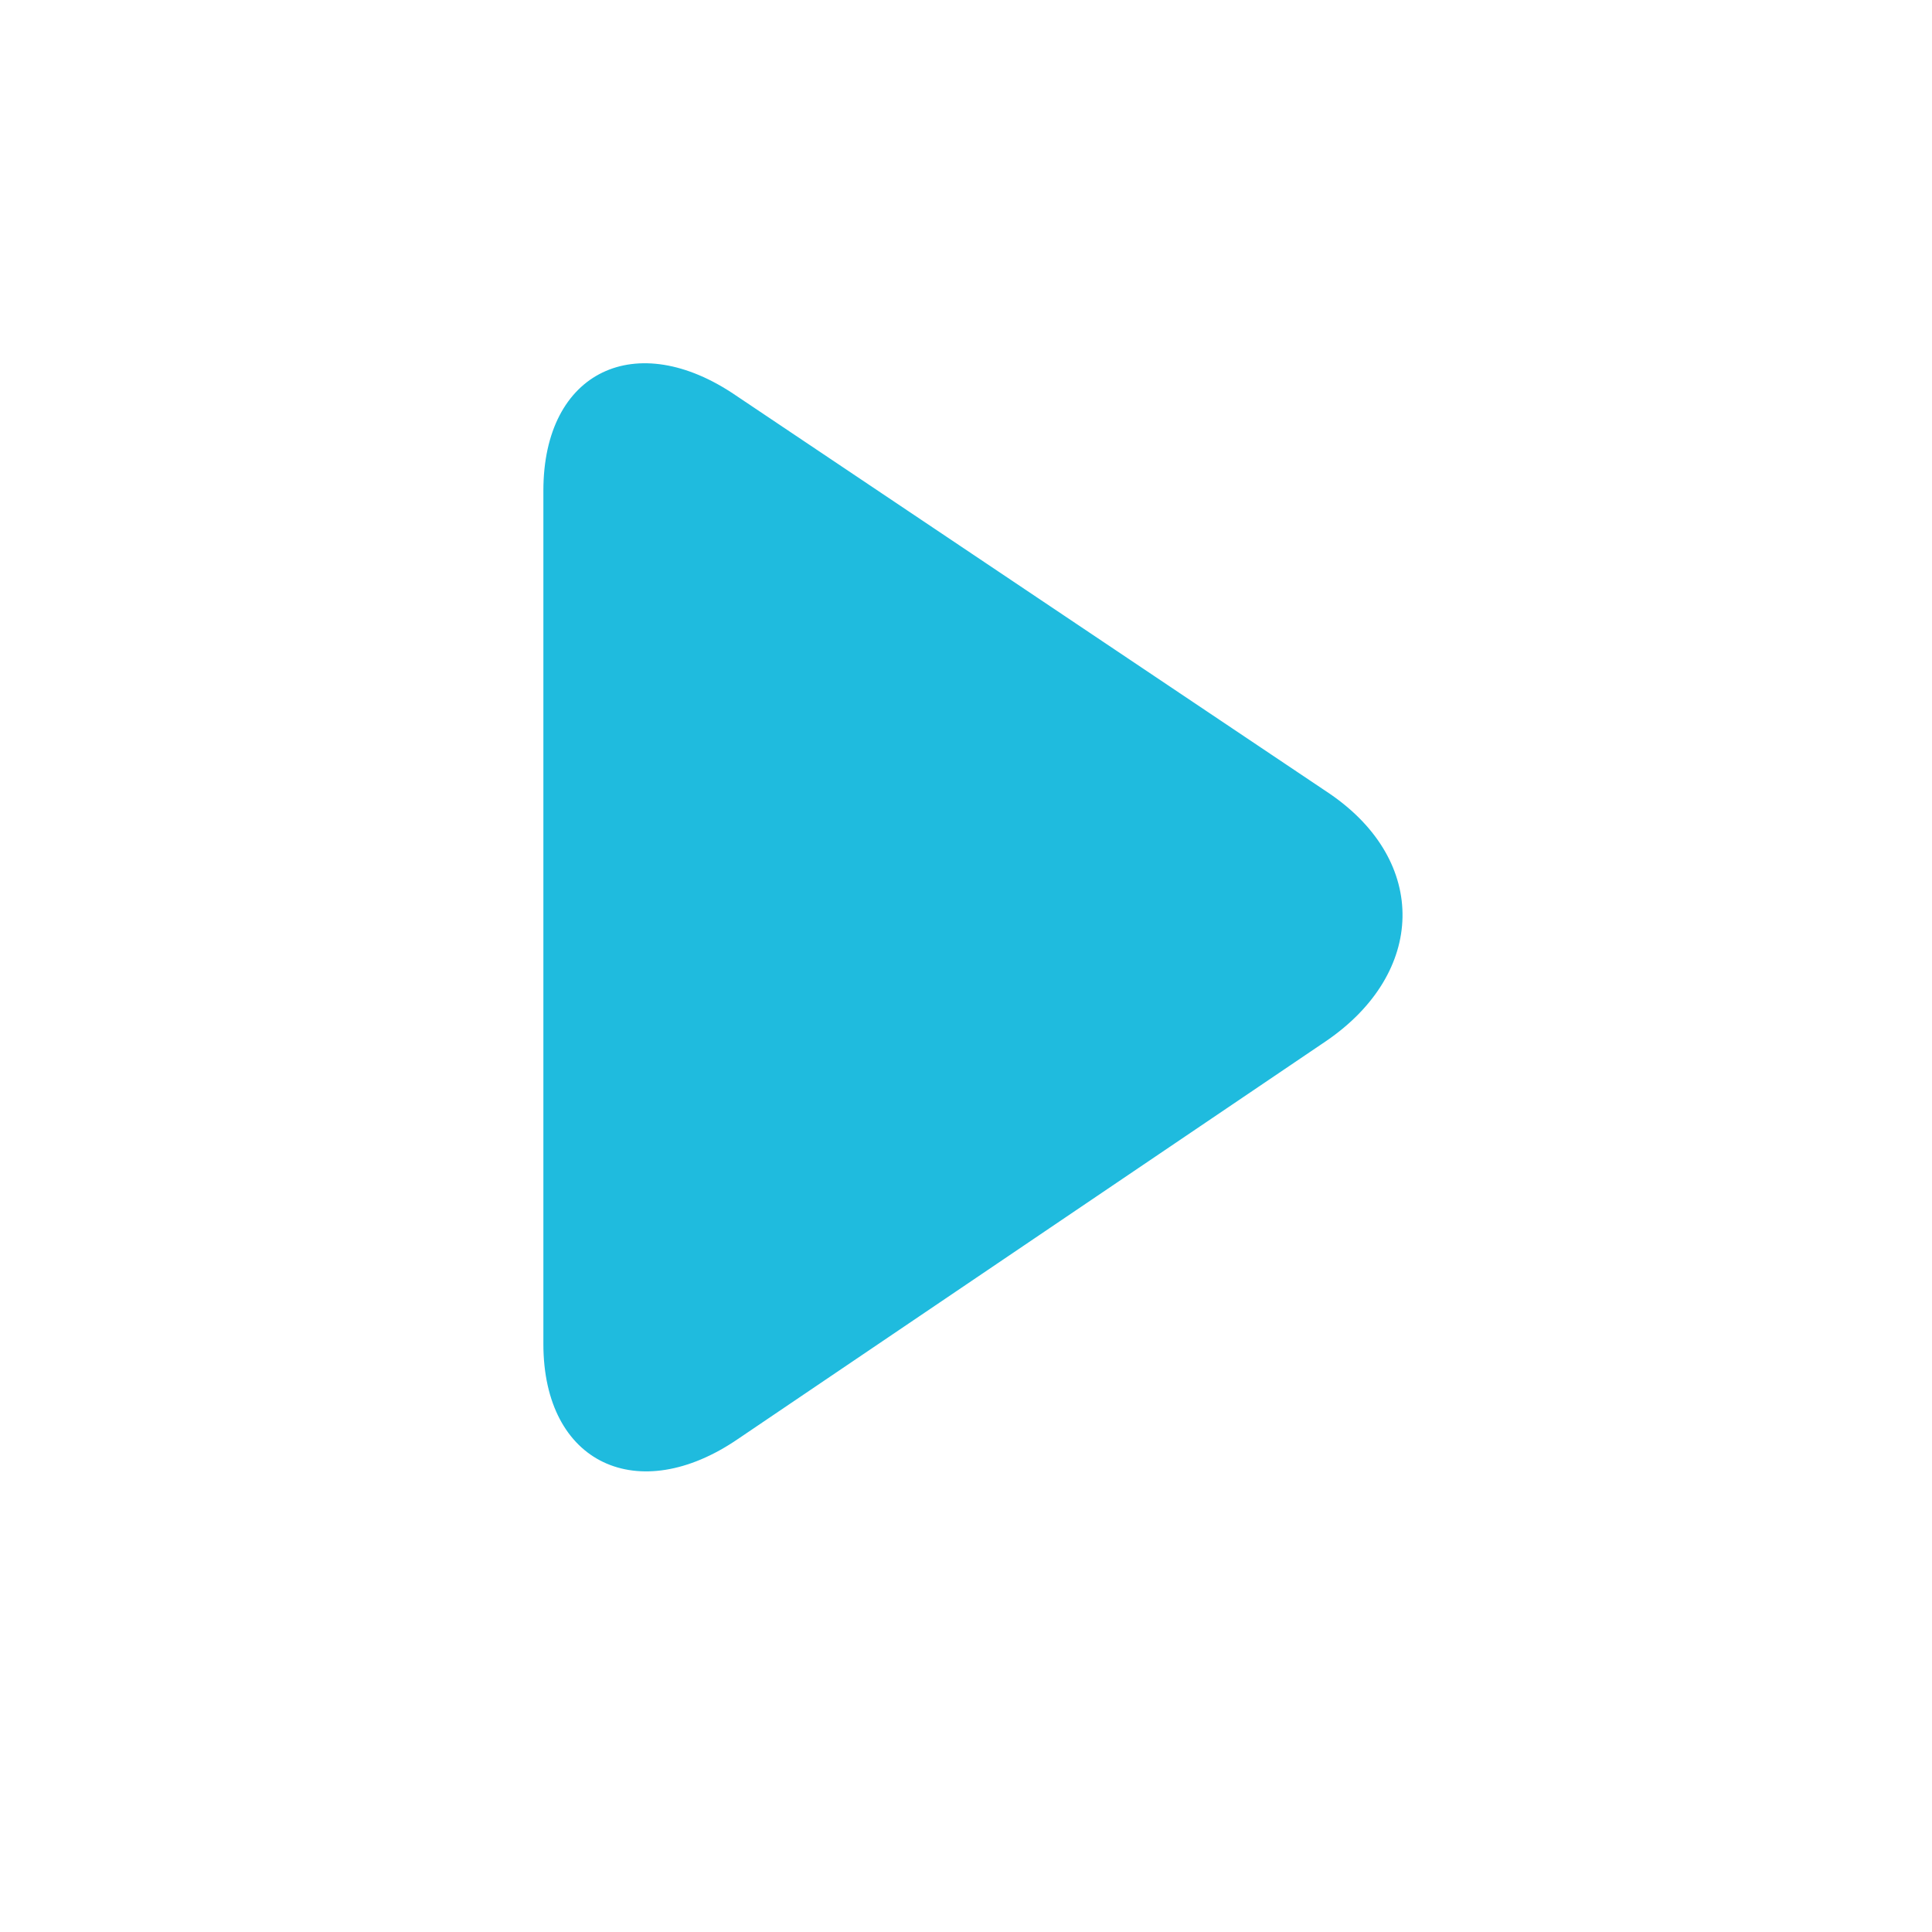<?xml version="1.0" encoding="utf-8"?>
<!-- Generator: Adobe Illustrator 17.0.0, SVG Export Plug-In . SVG Version: 6.00 Build 0)  -->
<!DOCTYPE svg PUBLIC "-//W3C//DTD SVG 1.1//EN" "http://www.w3.org/Graphics/SVG/1.1/DTD/svg11.dtd">
<svg version="1.1" xmlns="http://www.w3.org/2000/svg" xmlns:xlink="http://www.w3.org/1999/xlink" x="0px" y="0px" width="32px"
	 height="32px" viewBox="0 0 32 32" enable-background="new 0 0 32 32" xml:space="preserve">
<g id="图层_6">
	<g>
		<path fill="#1FBBDE" d="M9,22.259c0,1.993,1.575,2.702,3.22,1.577l9.748-6.595c1.644-1.126,1.702-2.968,0.057-4.094l-9.834-6.595
			C10.546,5.426,9,6.135,9,8.128V22.259z"/>
	</g>
</g>
</svg>
